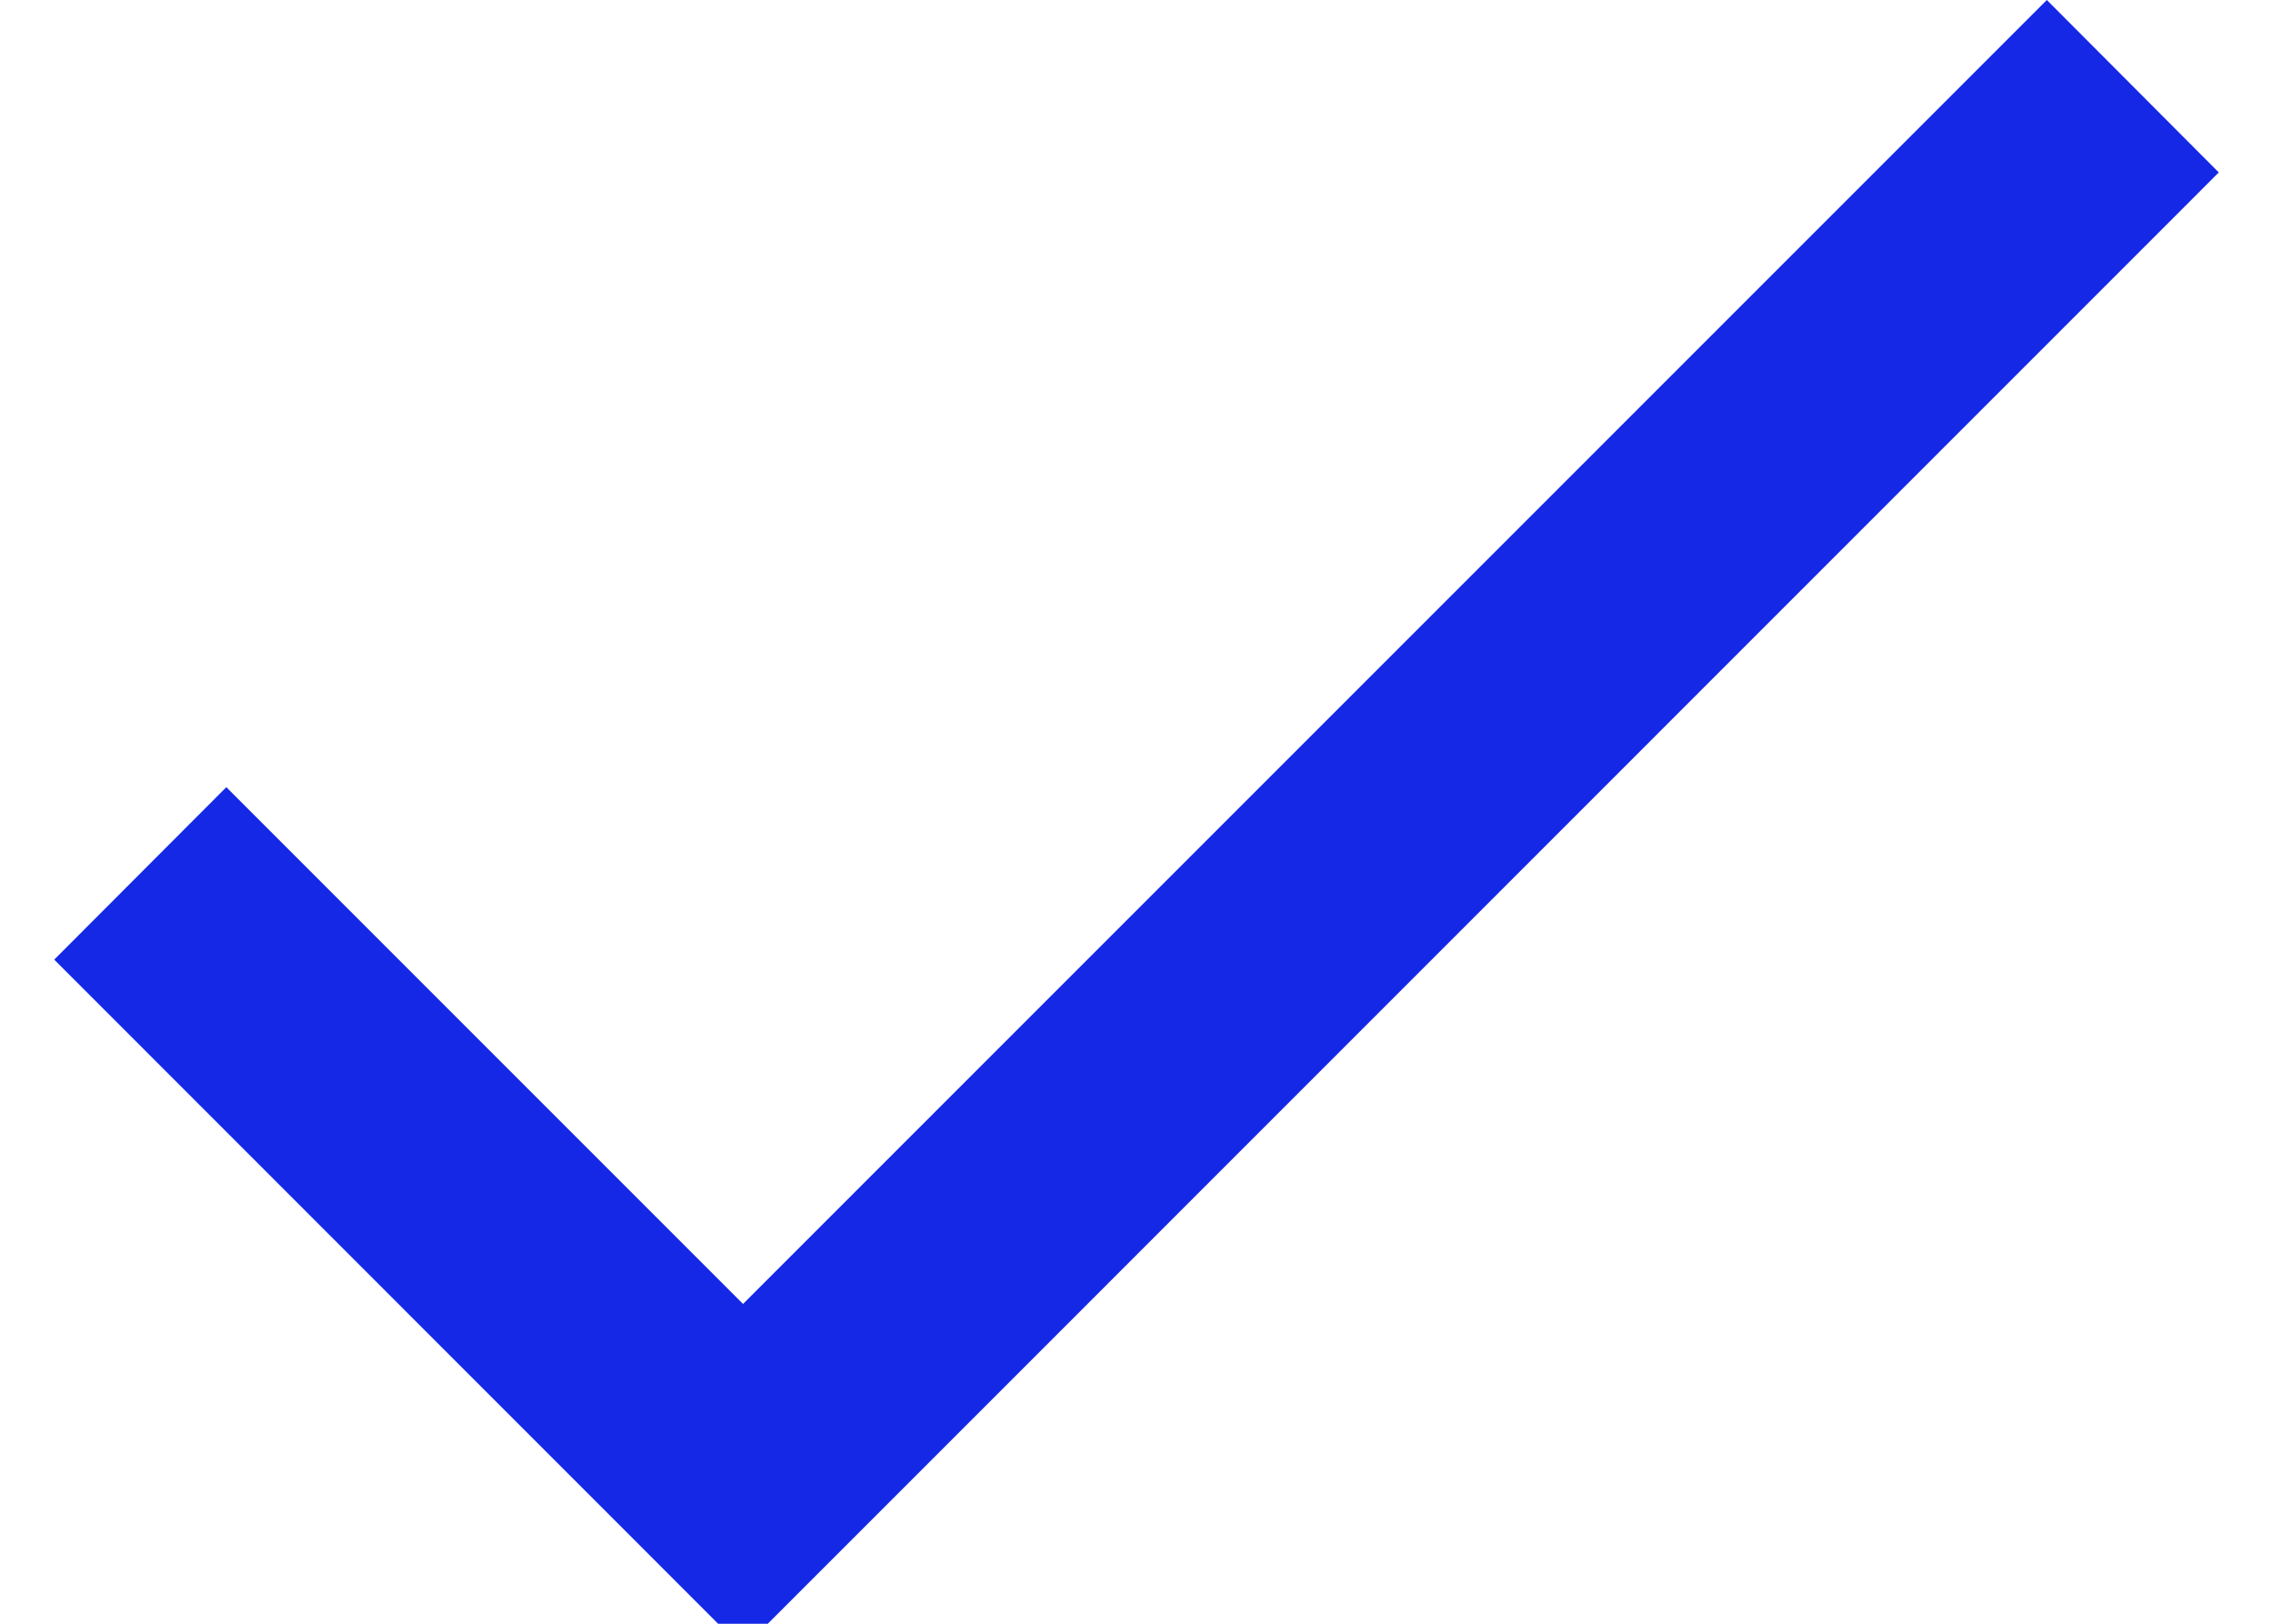 <svg xmlns="http://www.w3.org/2000/svg" width="14" height="10" viewBox="0 0 14 10"><g><g><path fill="#1428e5" d="M4.576 8.03L1.394 4.848.334 5.91l4.242 4.243 9.09-9.091L12.607 0l-8.03 8.03z"/></g></g></svg>
